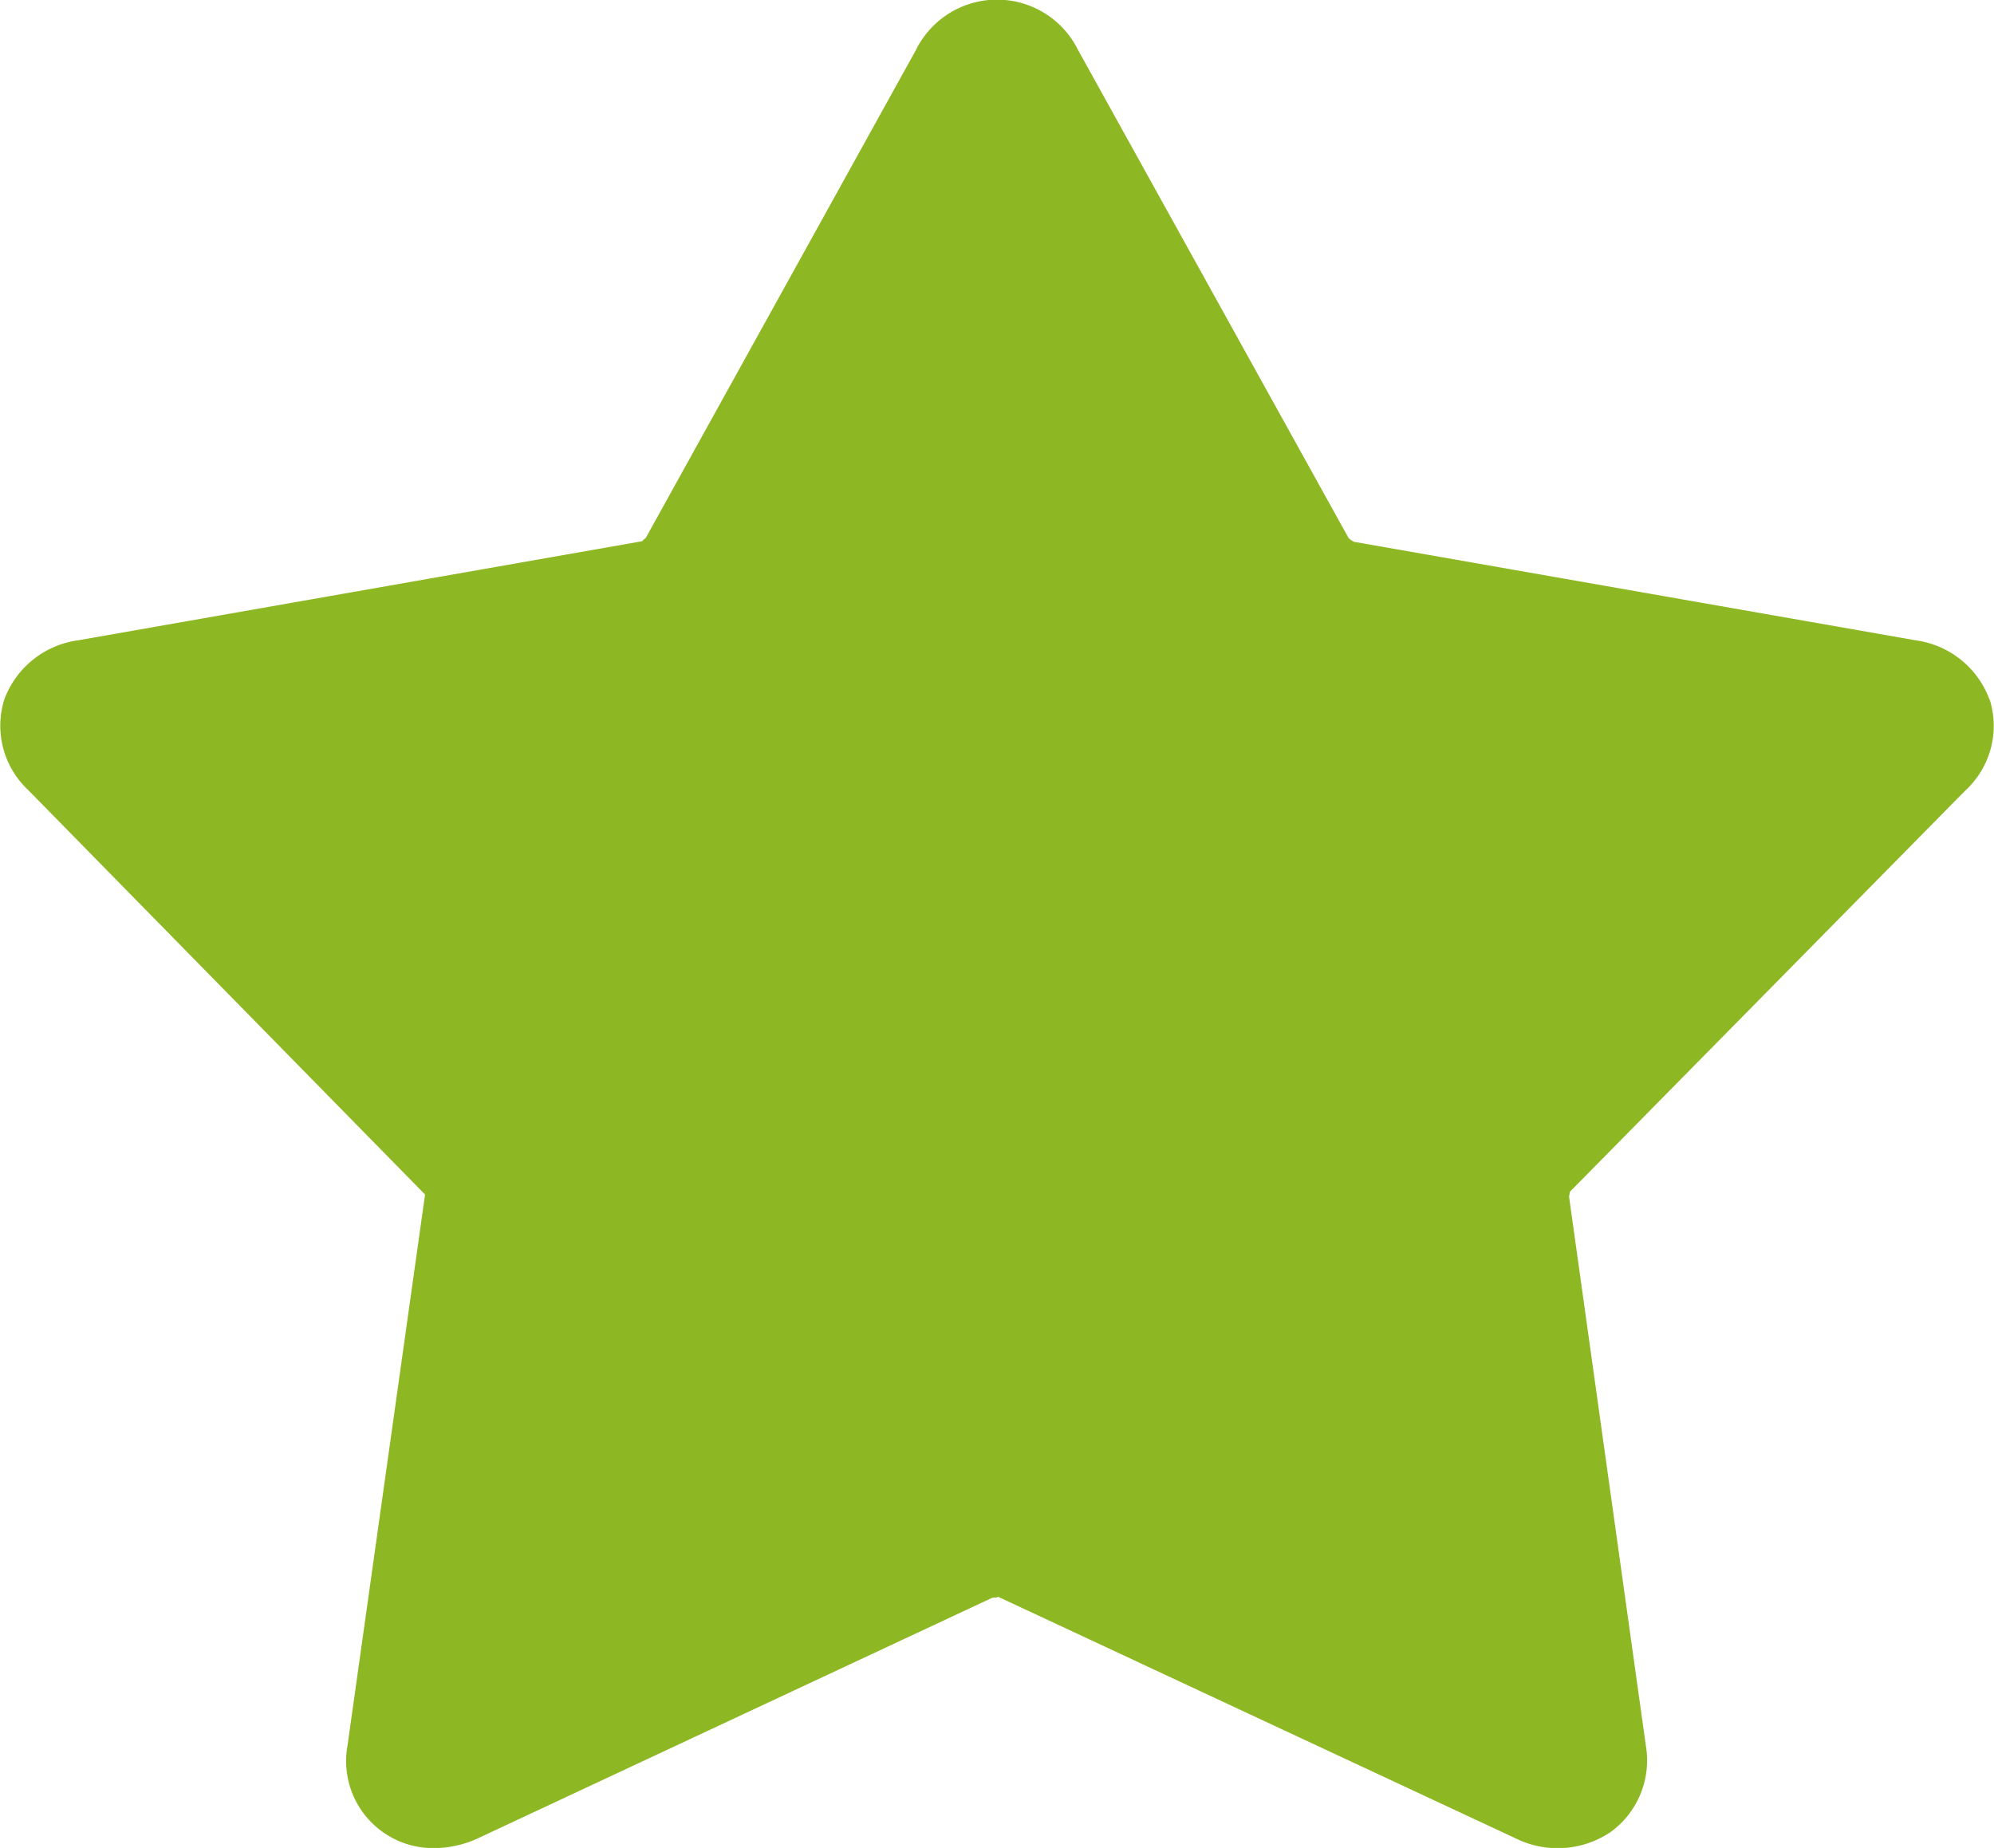 <svg id="Group_693" data-name="Group 693" xmlns="http://www.w3.org/2000/svg" width="15.434" height="14.304" viewBox="0 0 15.434 14.304">
  <g id="Rating_Star-4" data-name="Rating/Star-4">
    <path id="rating" d="M15.4,5.417a.711.711,0,0,0-.574-.461l-4.345-.762a.157.157,0,0,1-.043-.03L8.345.388a.7.7,0,0,0-1.256,0L5,4.161c-.009.01-.033.028-.028.028L.606,4.956a.712.712,0,0,0-.573.459.682.682,0,0,0,.185.7L3.29,9.246l-.6,4.264a.674.674,0,0,0,.671.795.815.815,0,0,0,.345-.079l3.977-1.86c.014,0,.044,0,.041-.007l4,1.867a.734.734,0,0,0,.742-.045.685.685,0,0,0,.273-.671l-.594-4.246c0-.013.009-.039.006-.039h0l3.064-3.109a.679.679,0,0,0,.186-.7Z" transform="translate(0)" fill="#8DB723"/>
  </g>
</svg>
